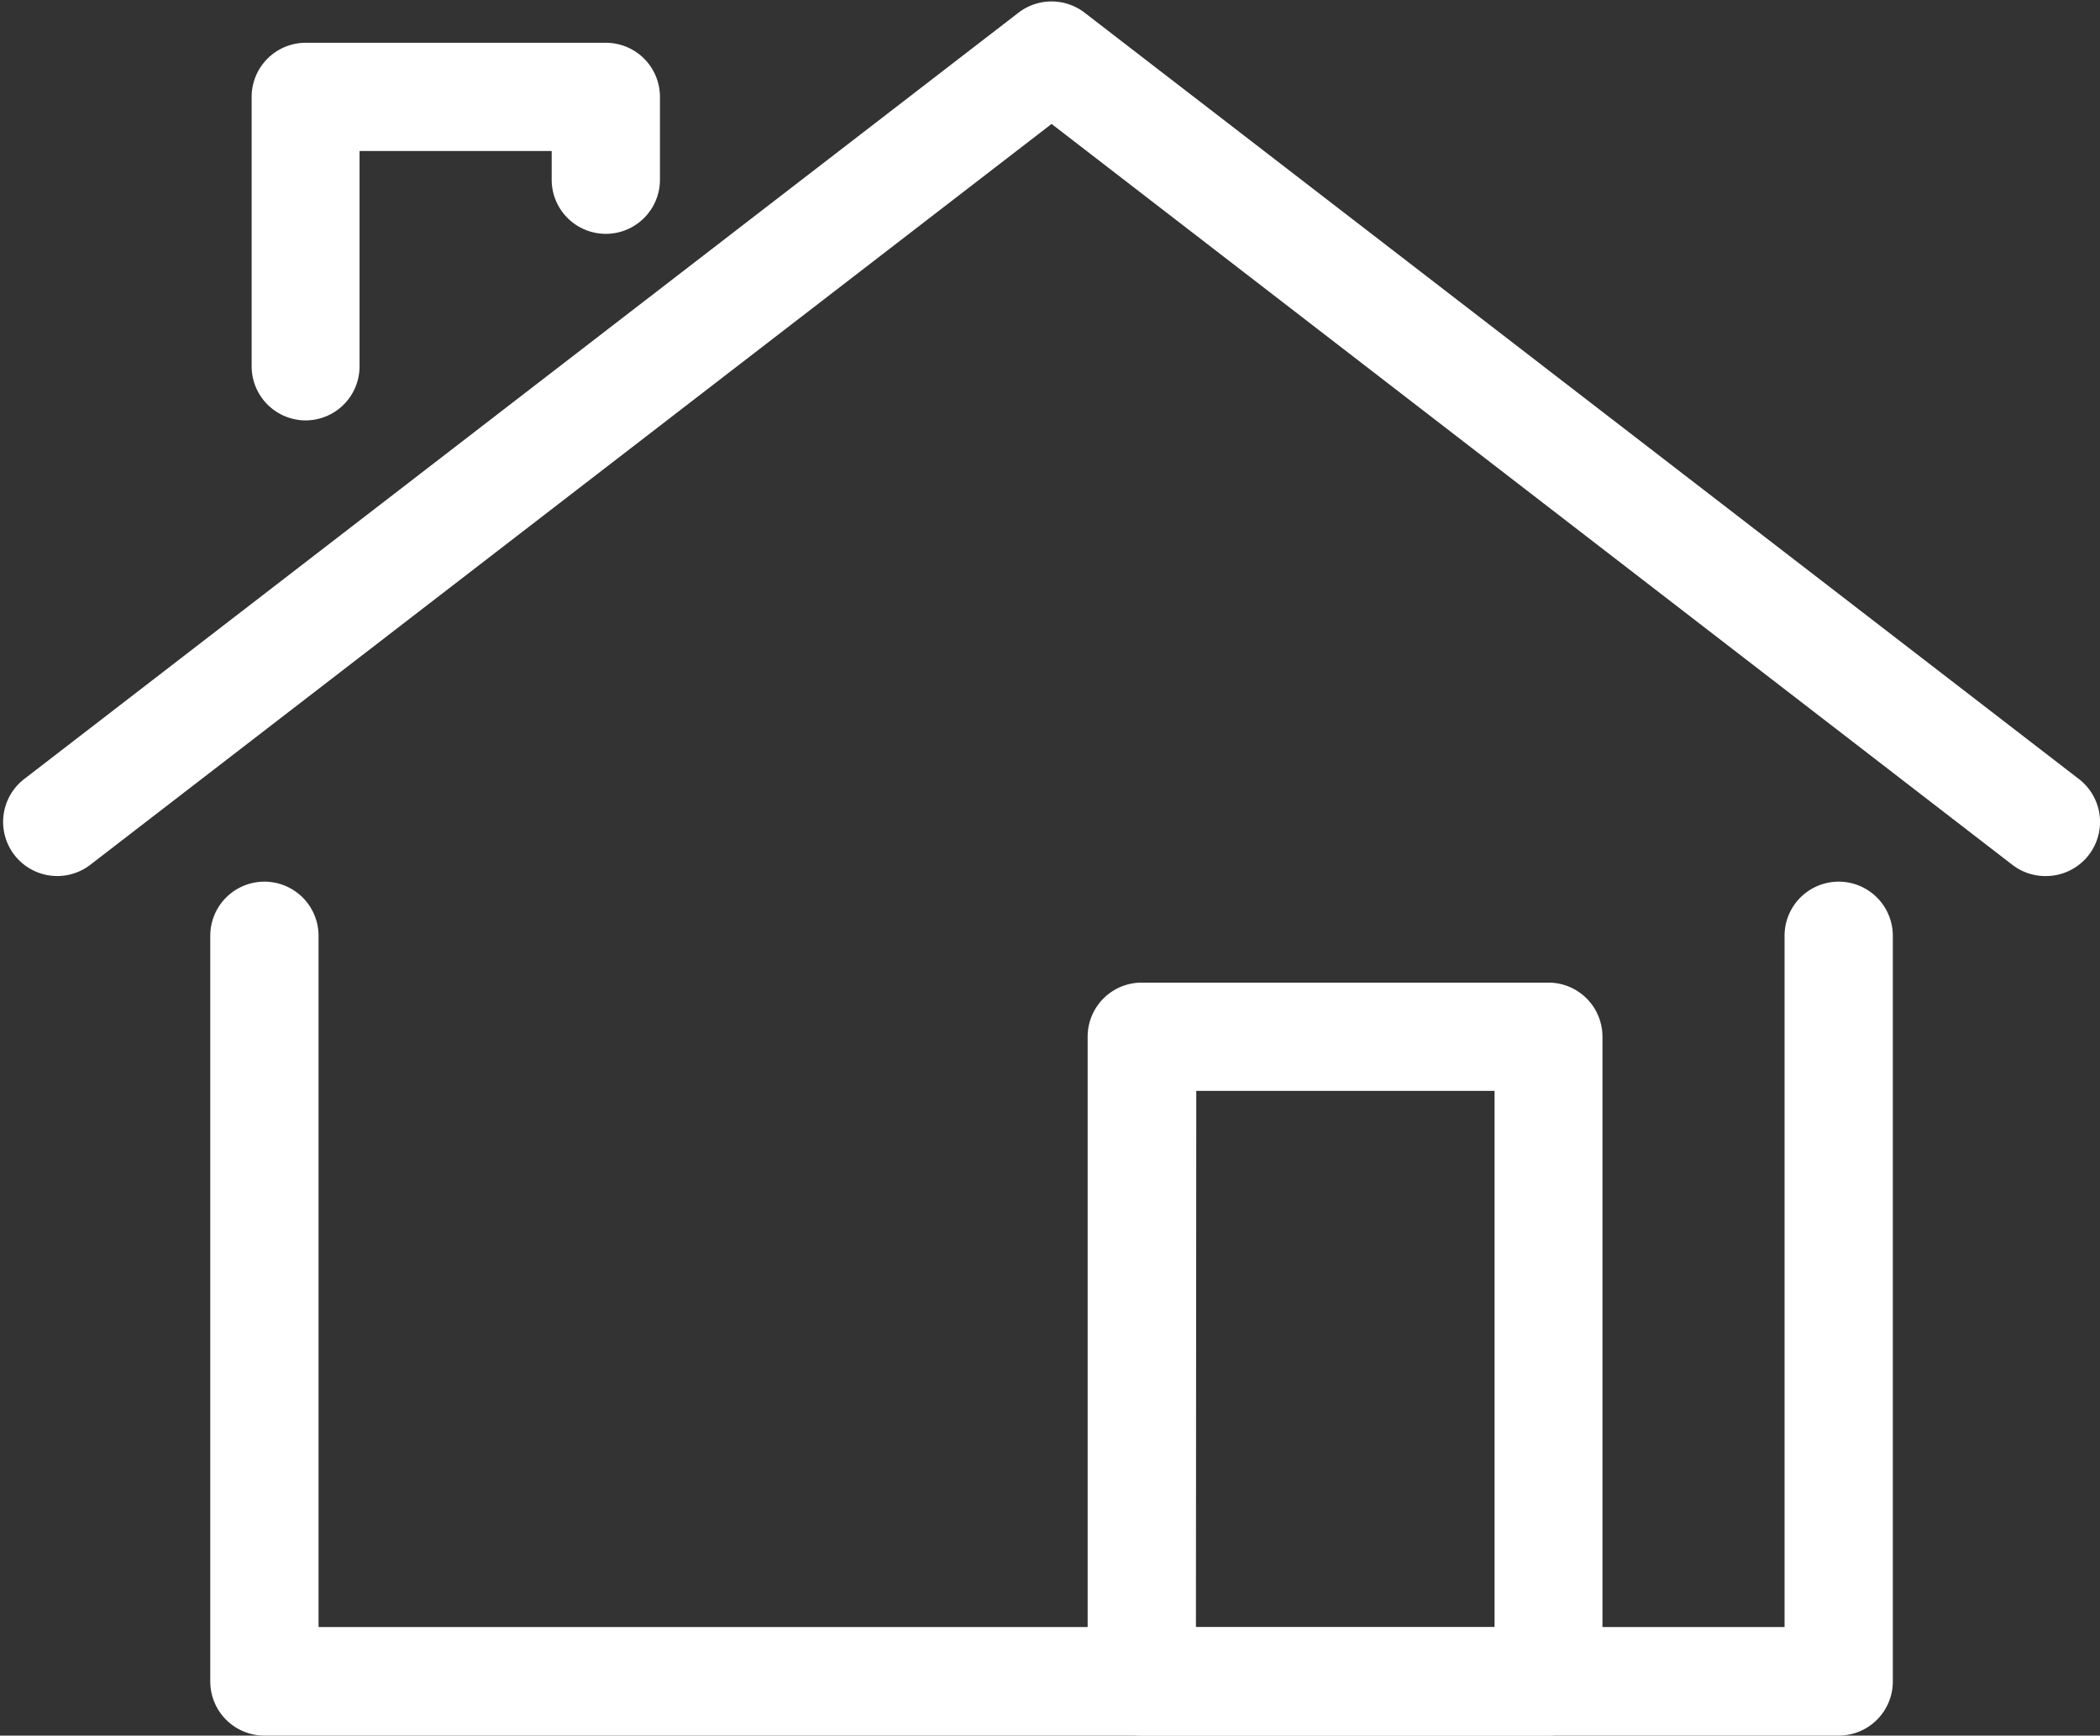 <svg xmlns="http://www.w3.org/2000/svg" width="28.473" height="23.536"><rect width="100%" height="100%" fill="#333333" stroke="none"/><g fill="#fff" stroke="#fff" stroke-width=".5"><path d="M24.93 23.286H3.585a.484.484 0 01-.484-.484V12.69a.484.484 0 11.968 0v9.624h20.377V12.69a.484.484 0 11.968 0v10.112a.484.484 0 01-.484.484zm2.808-11.656a.481.481 0 01-.3-.1L14.258 1.365 1.072 11.529a.484.484 0 01-.591-.767L13.962.37a.485.485 0 01.591 0l13.481 10.392a.484.484 0 01-.3.868zM4.146 5.451a.484.484 0 01-.484-.484V1.314A.484.484 0 014.146.83h4.068a.484.484 0 01.484.484v1.123a.484.484 0 11-.968 0v-.639H4.625v3.167a.483.483 0 01-.479.486z"/><path d="M20.993 23.286h-5.512a.484.484 0 01-.484-.484v-8.743a.483.483 0 01.484-.484h5.512a.483.483 0 01.484.484v8.743a.484.484 0 01-.484.484zm-5.028-.968h4.549v-7.775H15.97z"/></g></svg>